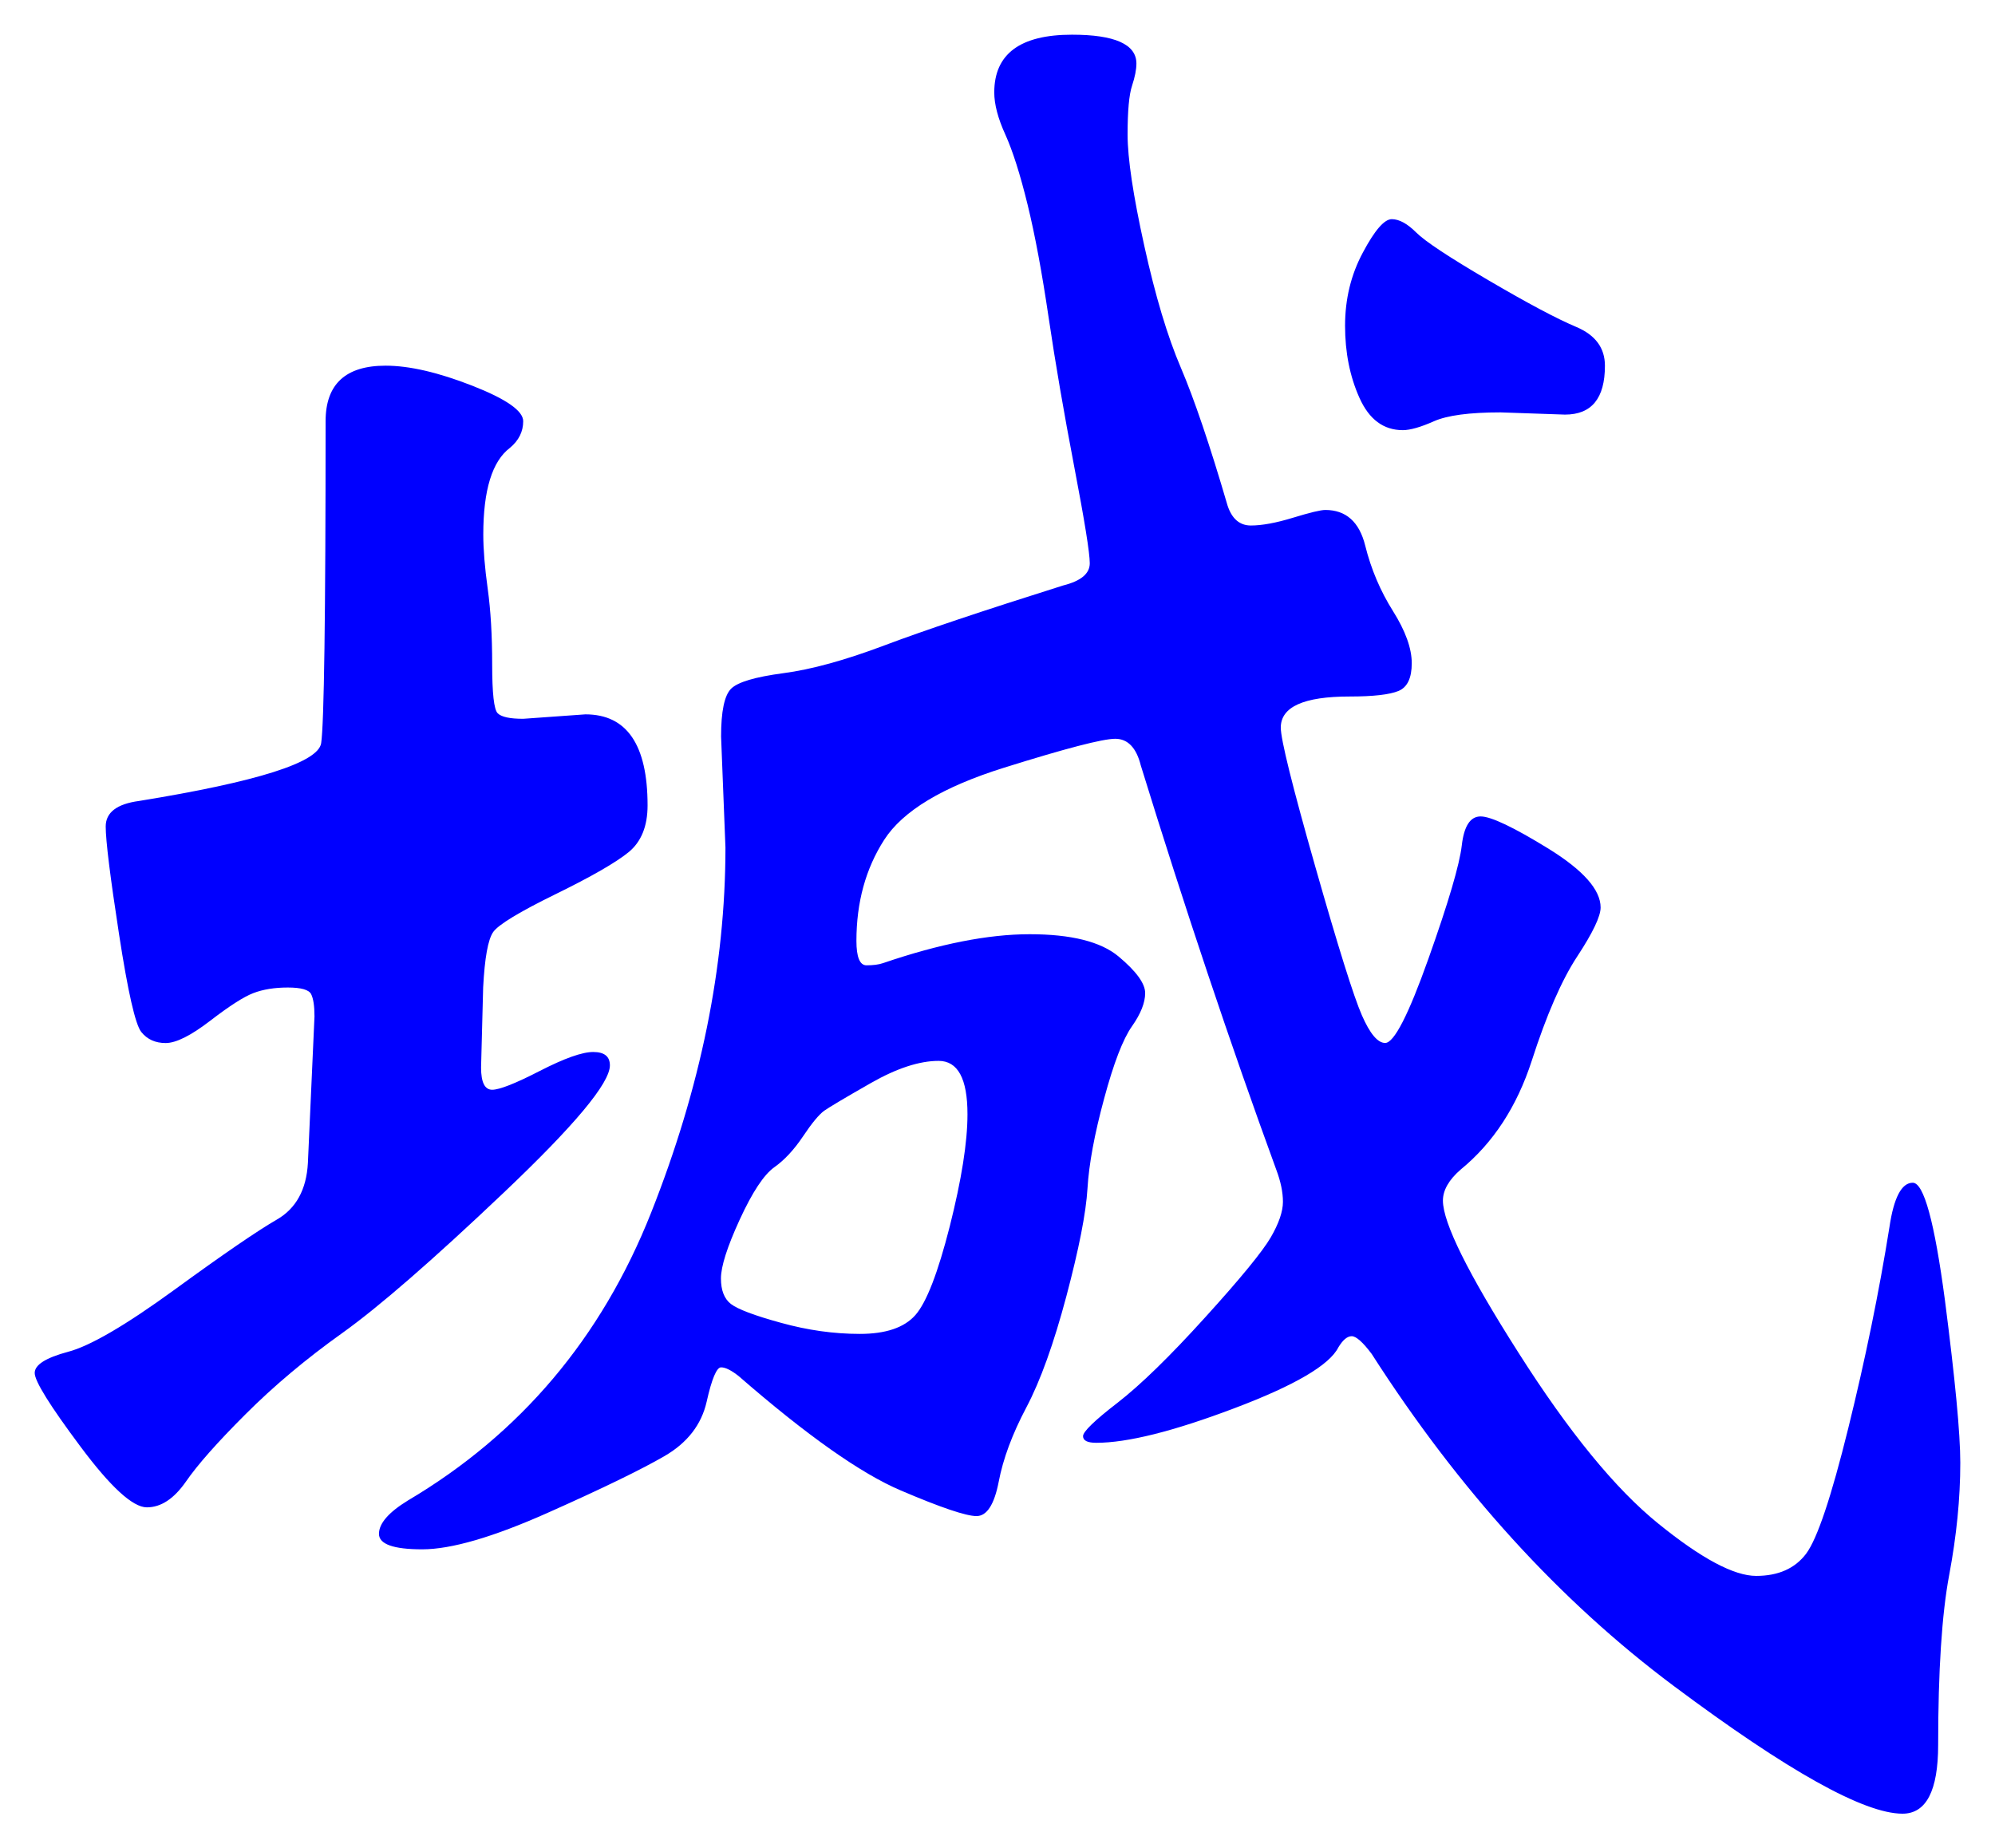 <svg xmlns="http://www.w3.org/2000/svg" xmlns:xlink="http://www.w3.org/1999/xlink" version="1.1" id="图层_1" x="0px" y="0px" width="28.743" height="26.633" viewBox="1.139 1.591 28.743 26.633" style="enable-background:new 0 0 30 30;" xml:space="preserve">
  <g>
    <g>
      <path style="fill:#0000FF;" d="M5.67,16.236c0-0.148-0.016-0.256-0.048-0.32c-0.032-0.064-0.144-0.096-0.336-0.096&#13;&#10;&#9;&#9;s-0.357,0.027-0.496,0.08c-0.139,0.053-0.347,0.187-0.624,0.4c-0.277,0.213-0.491,0.32-0.64,0.32c-0.149,0-0.267-0.053-0.352-0.16&#13;&#10;&#9;&#9;c-0.085-0.107-0.192-0.576-0.32-1.408S2.662,13.704,2.662,13.5c0-0.202,0.16-0.325,0.48-0.368c1.707-0.277,2.581-0.555,2.624-0.832&#13;&#10;&#9;&#9;c0.042-0.277,0.064-1.824,0.064-4.64c0-0.533,0.288-0.8,0.864-0.8c0.341,0,0.757,0.096,1.248,0.288&#13;&#10;&#9;&#9;c0.49,0.192,0.735,0.363,0.735,0.512c0,0.149-0.063,0.277-0.191,0.384C8.23,8.237,8.102,8.653,8.102,9.292&#13;&#10;&#9;&#9;c0,0.214,0.021,0.475,0.064,0.784c0.043,0.31,0.064,0.672,0.064,1.088s0.026,0.651,0.079,0.704c0.054,0.054,0.177,0.08,0.368,0.08&#13;&#10;&#9;&#9;l0.896-0.064c0.597,0,0.896,0.438,0.896,1.312c0,0.299-0.091,0.523-0.271,0.672c-0.182,0.149-0.534,0.352-1.057,0.608&#13;&#10;&#9;&#9;c-0.522,0.256-0.821,0.438-0.896,0.544c-0.075,0.107-0.123,0.374-0.145,0.8L8.07,16.973c0,0.213,0.053,0.32,0.16,0.32&#13;&#10;&#9;&#9;c0.106,0,0.336-0.091,0.688-0.272c0.353-0.181,0.608-0.272,0.768-0.272c0.16,0,0.24,0.064,0.24,0.193&#13;&#10;&#9;&#9;c0,0.256-0.512,0.869-1.536,1.84c-1.023,0.971-1.797,1.643-2.319,2.016c-0.523,0.373-0.987,0.763-1.392,1.168&#13;&#10;&#9;&#9;c-0.406,0.405-0.694,0.73-0.864,0.977c-0.171,0.244-0.357,0.367-0.56,0.367c-0.203,0-0.523-0.293-0.96-0.88&#13;&#10;&#9;&#9;c-0.438-0.587-0.656-0.938-0.656-1.056s0.16-0.219,0.48-0.305c0.32-0.084,0.832-0.384,1.536-0.896&#13;&#10;&#9;&#9;c0.704-0.513,1.195-0.849,1.472-1.009c0.277-0.159,0.427-0.432,0.448-0.815L5.67,16.236z M29.382,22.668&#13;&#10;&#9;&#9;c0,0.513-0.054,1.052-0.16,1.617c-0.106,0.564-0.159,1.381-0.159,2.447c0,0.661-0.172,0.992-0.513,0.992&#13;&#10;&#9;&#9;c-0.555,0-1.653-0.613-3.296-1.84s-3.094-2.821-4.352-4.784c-0.128-0.171-0.225-0.256-0.288-0.256c-0.064,0-0.128,0.054-0.192,0.16&#13;&#10;&#9;&#9;c-0.128,0.256-0.629,0.55-1.504,0.88c-0.875,0.331-1.536,0.496-1.984,0.496c-0.128,0-0.191-0.032-0.191-0.096&#13;&#10;&#9;&#9;c0-0.064,0.165-0.225,0.496-0.48c0.33-0.256,0.752-0.666,1.264-1.232c0.512-0.564,0.826-0.949,0.944-1.151&#13;&#10;&#9;&#9;c0.117-0.202,0.176-0.373,0.176-0.513c0-0.139-0.032-0.293-0.096-0.463c-0.662-1.813-1.313-3.755-1.952-5.825&#13;&#10;&#9;&#9;c-0.064-0.256-0.188-0.384-0.368-0.384c-0.182,0-0.715,0.139-1.6,0.416c-0.886,0.277-1.462,0.624-1.729,1.04s-0.4,0.901-0.4,1.456&#13;&#10;&#9;&#9;c0,0.235,0.049,0.352,0.145,0.352s0.176-0.01,0.24-0.032c0.811-0.277,1.515-0.416,2.111-0.416c0.598,0,1.024,0.107,1.28,0.32&#13;&#10;&#9;&#9;c0.256,0.214,0.384,0.39,0.384,0.528c0,0.138-0.063,0.298-0.191,0.48s-0.262,0.527-0.4,1.04c-0.139,0.512-0.219,0.944-0.24,1.296&#13;&#10;&#9;&#9;s-0.123,0.869-0.304,1.552c-0.182,0.683-0.373,1.216-0.576,1.601c-0.203,0.384-0.336,0.741-0.399,1.072&#13;&#10;&#9;&#9;c-0.064,0.33-0.171,0.495-0.32,0.495s-0.512-0.122-1.088-0.368c-0.576-0.244-1.355-0.794-2.336-1.647&#13;&#10;&#9;&#9;c-0.107-0.085-0.192-0.128-0.256-0.128c-0.064,0-0.134,0.165-0.208,0.496c-0.075,0.33-0.278,0.592-0.608,0.783&#13;&#10;&#9;&#9;c-0.331,0.192-0.891,0.465-1.68,0.816c-0.79,0.352-1.393,0.527-1.809,0.527s-0.624-0.074-0.624-0.223c0-0.15,0.139-0.31,0.416-0.48&#13;&#10;&#9;&#9;c1.621-0.96,2.789-2.342,3.504-4.145s1.072-3.557,1.072-5.264l-0.063-1.6c0-0.362,0.048-0.592,0.144-0.688&#13;&#10;&#9;&#9;c0.096-0.096,0.347-0.17,0.752-0.224c0.405-0.053,0.891-0.187,1.456-0.4c0.565-0.213,1.424-0.501,2.576-0.864&#13;&#10;&#9;&#9;c0.256-0.064,0.384-0.17,0.384-0.32c0-0.149-0.075-0.613-0.224-1.392c-0.149-0.779-0.272-1.493-0.368-2.144&#13;&#10;&#9;&#9;s-0.197-1.195-0.304-1.632c-0.107-0.437-0.214-0.773-0.32-1.008c-0.107-0.234-0.16-0.437-0.16-0.608&#13;&#10;&#9;&#9;c0-0.555,0.373-0.832,1.12-0.832c0.618,0,0.928,0.139,0.928,0.416c0,0.085-0.021,0.192-0.063,0.32&#13;&#10;&#9;&#9;c-0.043,0.128-0.064,0.363-0.064,0.704c0,0.341,0.08,0.875,0.24,1.6c0.16,0.726,0.336,1.312,0.528,1.76&#13;&#10;&#9;&#9;c0.191,0.448,0.416,1.109,0.672,1.984c0.063,0.192,0.176,0.288,0.336,0.288s0.362-0.037,0.607-0.112&#13;&#10;&#9;&#9;c0.245-0.075,0.4-0.112,0.465-0.112c0.298,0,0.49,0.171,0.575,0.512c0.085,0.342,0.219,0.656,0.4,0.944&#13;&#10;&#9;&#9;c0.181,0.288,0.271,0.539,0.271,0.752s-0.063,0.347-0.191,0.4s-0.363,0.08-0.704,0.08c-0.661,0-0.992,0.149-0.992,0.448&#13;&#10;&#9;&#9;c0,0.171,0.165,0.837,0.496,2c0.331,1.163,0.555,1.877,0.672,2.144c0.117,0.268,0.229,0.4,0.336,0.4&#13;&#10;&#9;&#9;c0.128,0,0.336-0.405,0.624-1.216c0.288-0.811,0.448-1.354,0.48-1.632c0.032-0.277,0.122-0.416,0.271-0.416&#13;&#10;&#9;&#9;s0.475,0.155,0.977,0.464c0.501,0.31,0.752,0.592,0.752,0.848c0,0.128-0.112,0.363-0.336,0.704&#13;&#10;&#9;&#9;c-0.225,0.342-0.443,0.843-0.656,1.504c-0.214,0.661-0.555,1.184-1.024,1.568c-0.171,0.148-0.256,0.299-0.256,0.447&#13;&#10;&#9;&#9;c0,0.32,0.362,1.051,1.088,2.191c0.726,1.143,1.397,1.964,2.017,2.465c0.618,0.501,1.088,0.752,1.408,0.752&#13;&#10;&#9;&#9;c0.319,0,0.56-0.107,0.72-0.32s0.362-0.816,0.607-1.808c0.245-0.992,0.443-1.957,0.593-2.896c0.063-0.428,0.176-0.641,0.336-0.641&#13;&#10;&#9;&#9;s0.314,0.565,0.464,1.695C29.307,21.464,29.382,22.242,29.382,22.668z M15.078,17.645c0-0.512-0.139-0.768-0.416-0.768&#13;&#10;&#9;&#9;s-0.604,0.107-0.977,0.32s-0.597,0.346-0.672,0.399c-0.074,0.054-0.176,0.176-0.304,0.368c-0.128,0.191-0.267,0.342-0.416,0.447&#13;&#10;&#9;&#9;c-0.149,0.107-0.314,0.357-0.496,0.752c-0.182,0.396-0.271,0.678-0.271,0.849s0.048,0.294,0.144,0.368s0.336,0.166,0.72,0.271&#13;&#10;&#9;&#9;c0.385,0.107,0.763,0.16,1.137,0.16c0.373,0,0.64-0.09,0.8-0.271s0.325-0.608,0.496-1.28&#13;&#10;&#9;&#9;C14.992,18.589,15.078,18.051,15.078,17.645z M24.262,6.861c0,0.469-0.191,0.704-0.576,0.704l-0.928-0.032&#13;&#10;&#9;&#9;c-0.448,0-0.768,0.043-0.96,0.128c-0.191,0.085-0.342,0.128-0.448,0.128c-0.277,0-0.485-0.154-0.624-0.464&#13;&#10;&#9;&#9;c-0.139-0.309-0.208-0.656-0.208-1.04s0.085-0.736,0.257-1.056c0.17-0.32,0.309-0.48,0.416-0.48c0.106,0,0.224,0.064,0.352,0.192&#13;&#10;&#9;&#9;c0.128,0.128,0.475,0.357,1.04,0.688s0.986,0.555,1.264,0.672S24.262,6.604,24.262,6.861z" stroke-width="1"/>
    </g>
    <g/>
    <g/>
    <g/>
    <g/>
    <g/>
    <g/>
    <g/>
    <g/>
    <g/>
    <g/>
    <g/>
    <g/>
    <g/>
    <g/>
    <g/>
  </g>
</svg>